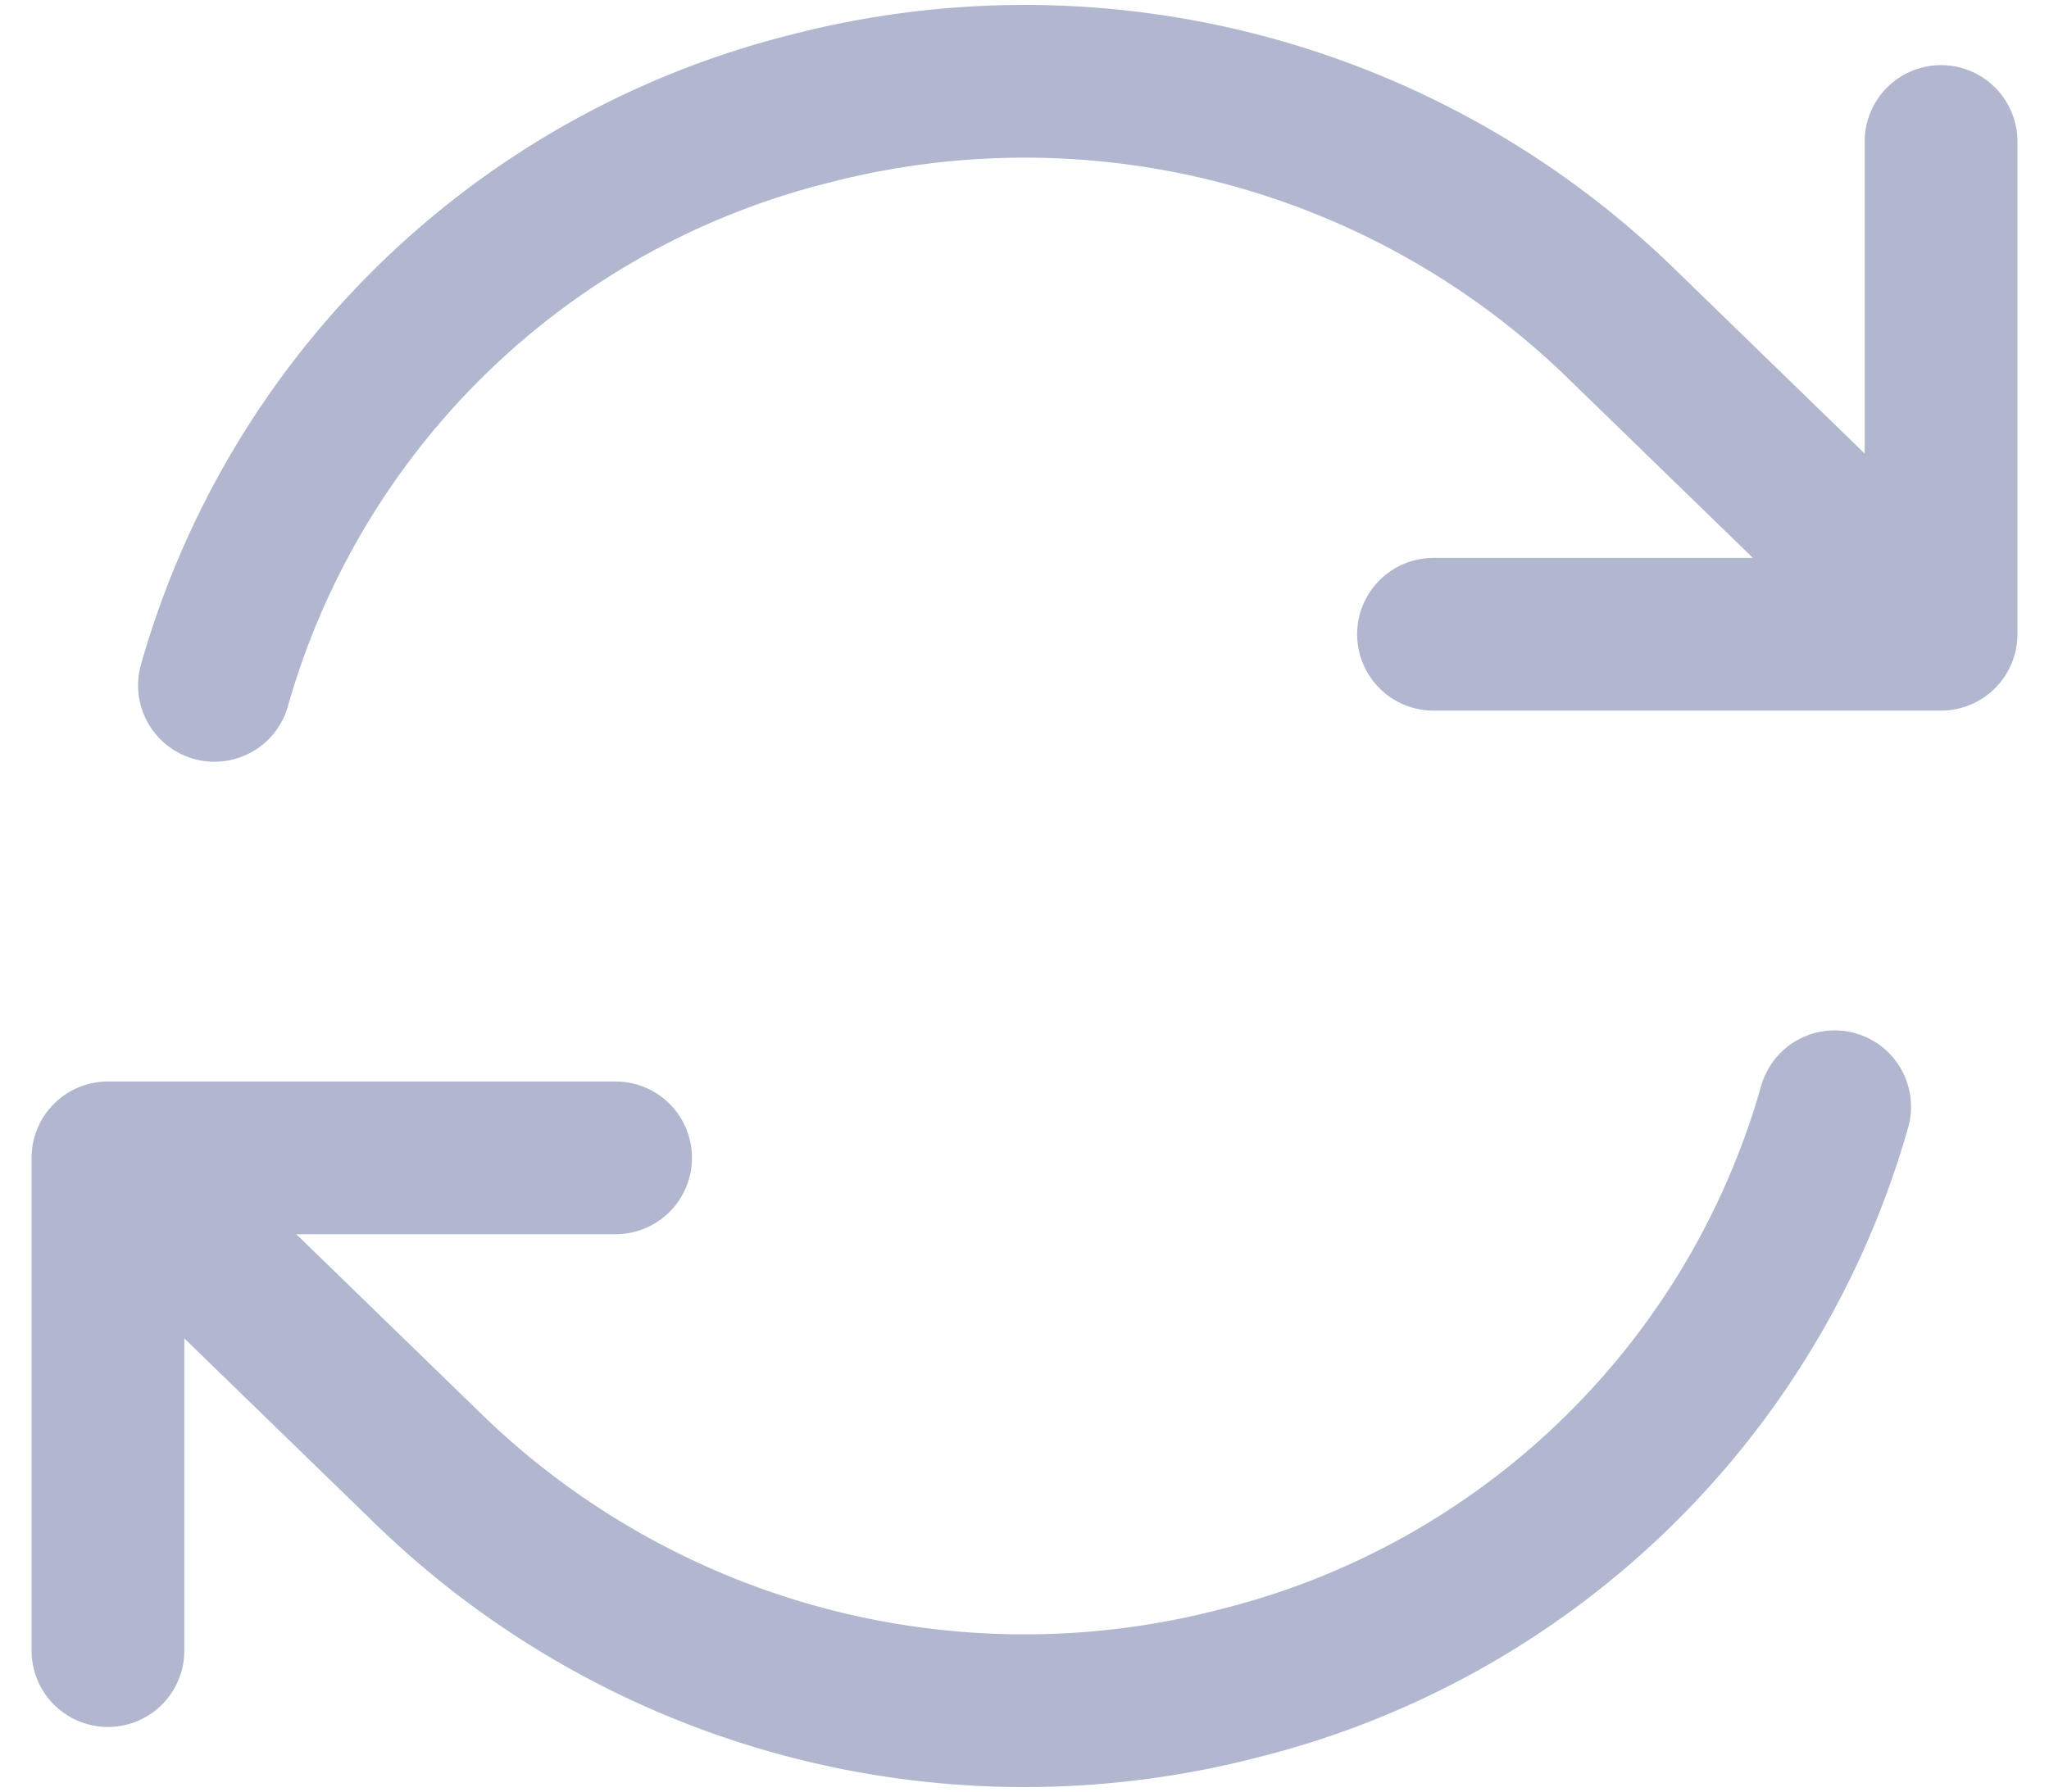 <svg xmlns="http://www.w3.org/2000/svg" width="20.121" height="17.603" viewBox="0 0 20.121 17.603">
  <path id="Path_16012" data-name="Path 16012" d="M16,9.177h4.983m-18,9.983V14.32m0,0H7.968m-4.984,0L6.16,17.405a8.4,8.4,0,0,0,7.956,2.07,8.121,8.121,0,0,0,5.823-5.657M4.029,9.679A8.121,8.121,0,0,1,9.852,4.021a8.4,8.4,0,0,1,7.956,2.07l3.176,3.085m0-4.839V9.175" transform="translate(-1.923 -2.947)" fill="none" stroke="#b0b7cf" stroke-linecap="round" stroke-linejoin="round" stroke-width="1.5"/>
</svg>

